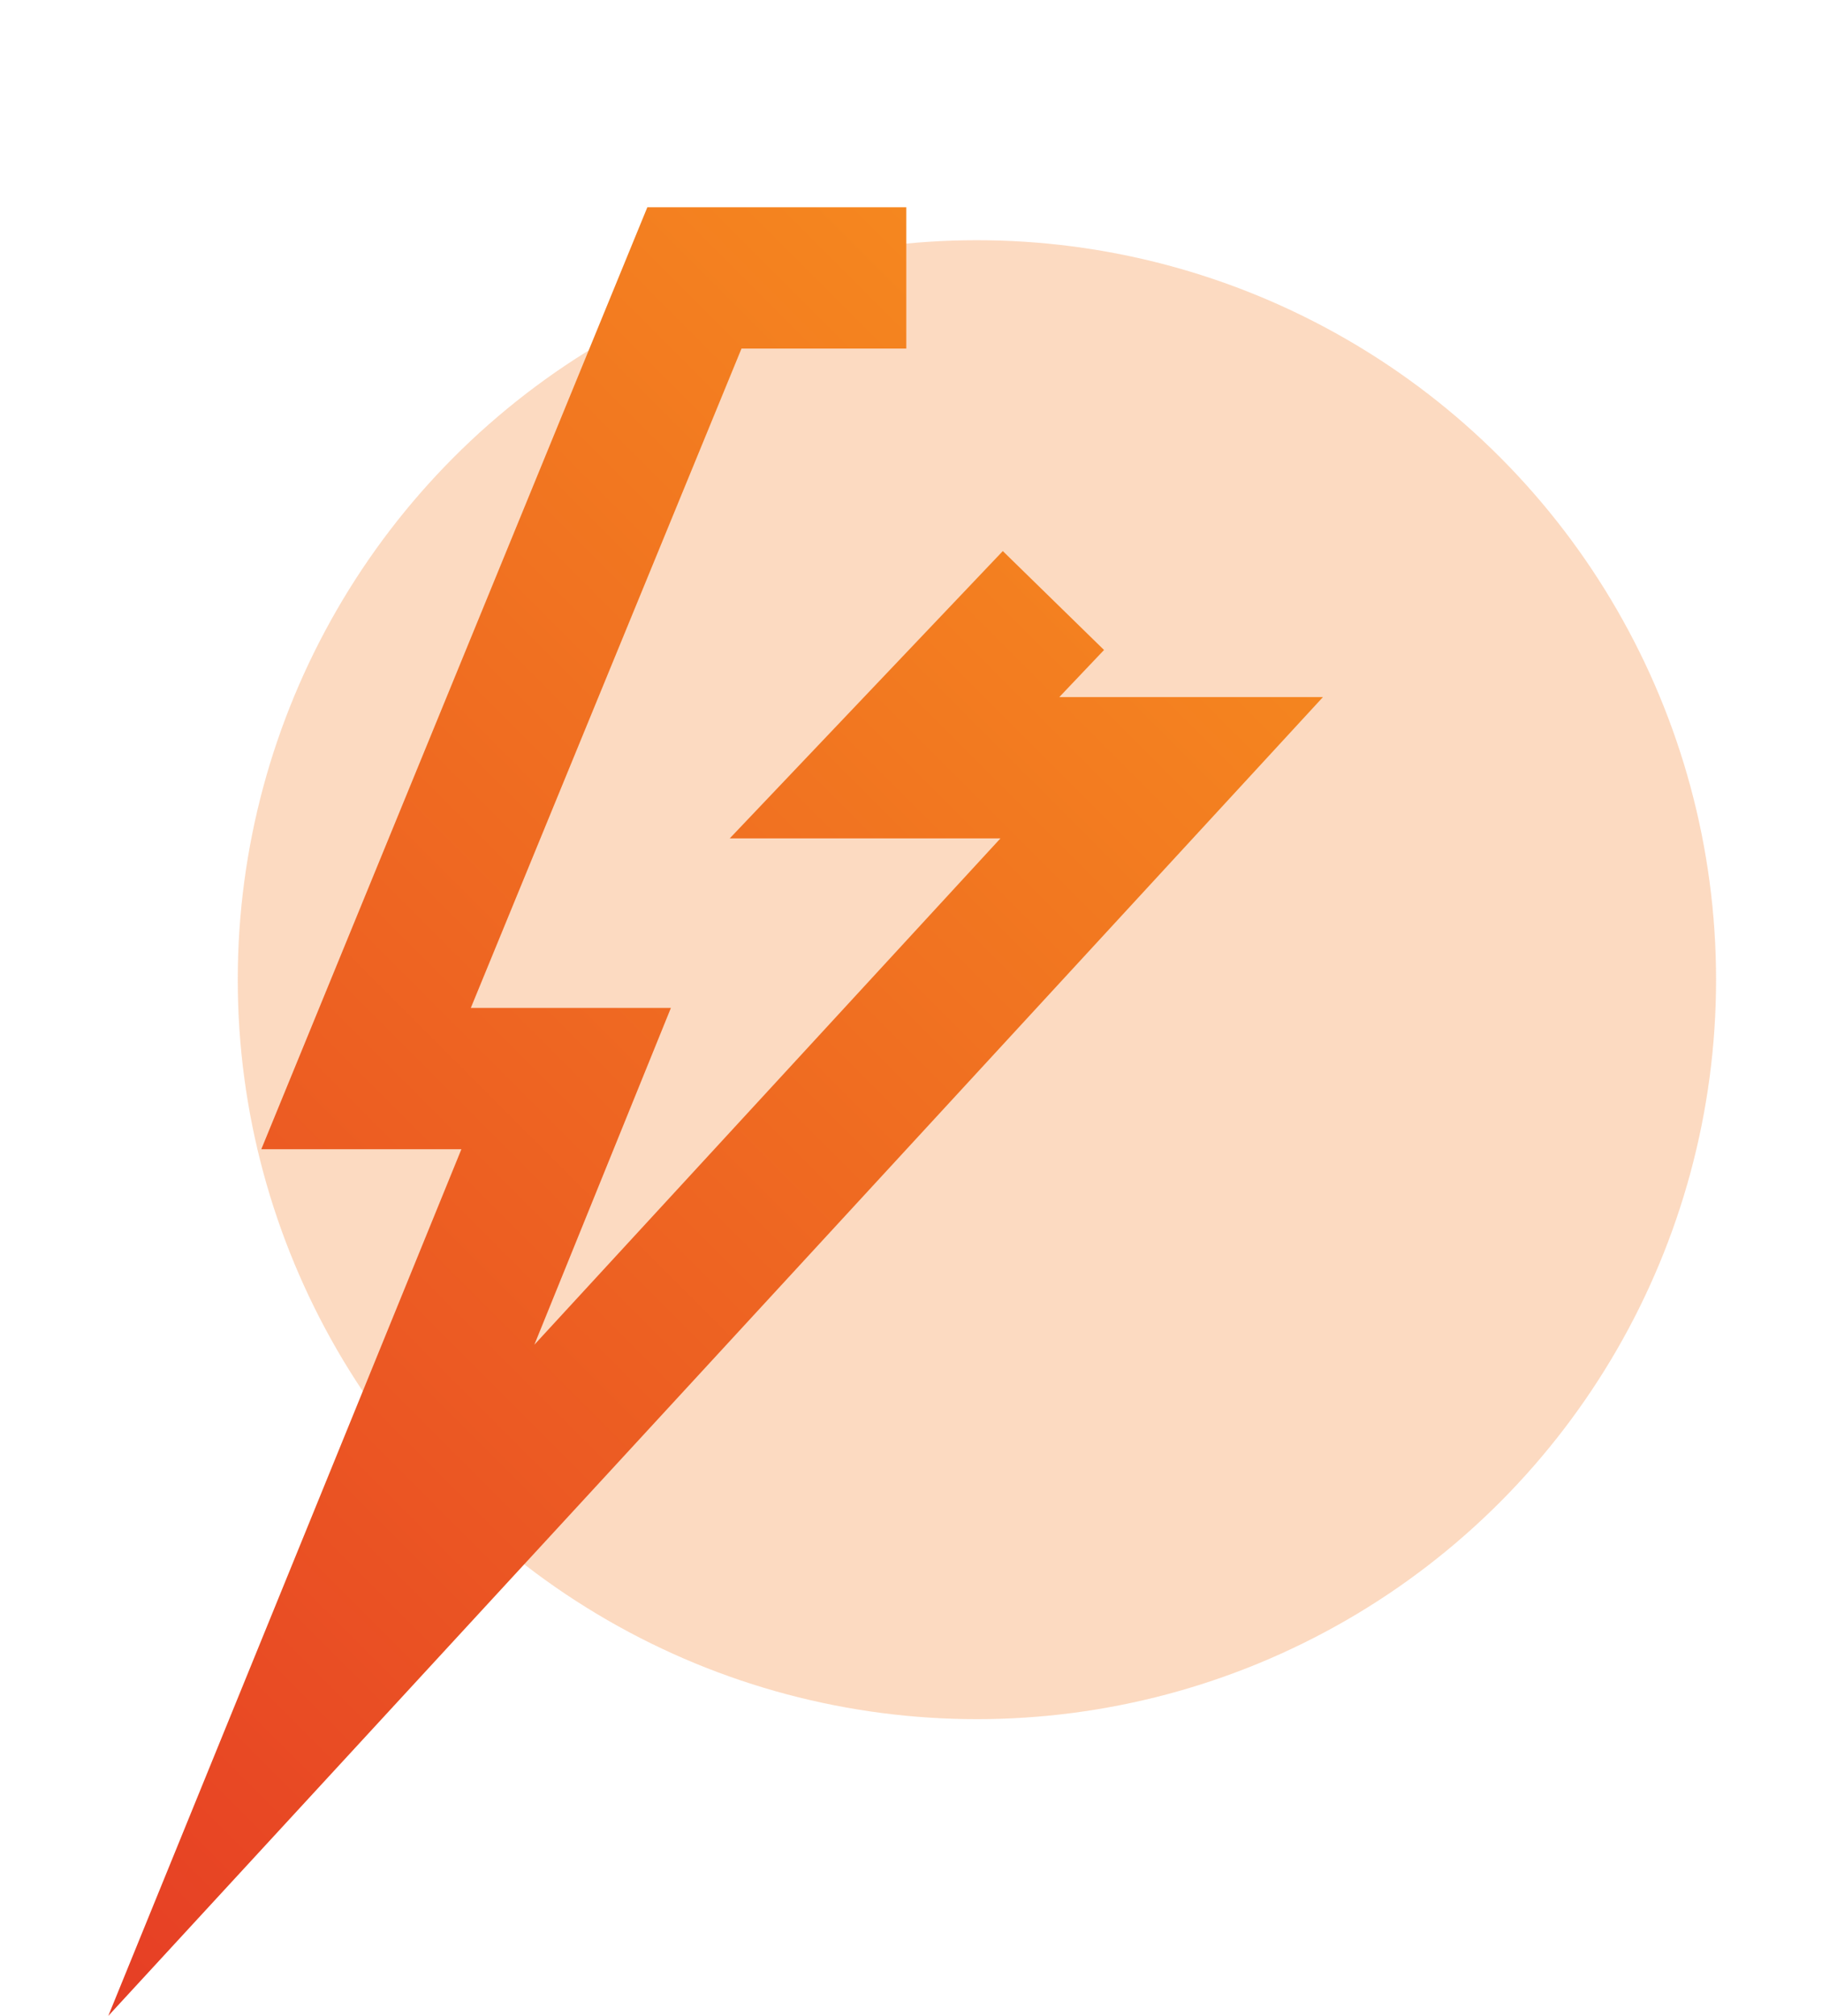 <?xml version="1.0" encoding="utf-8"?>
<!-- Generator: Adobe Illustrator 22.1.0, SVG Export Plug-In . SVG Version: 6.00 Build 0)  -->
<svg version="1.1" id="Layer_1" xmlns="http://www.w3.org/2000/svg" xmlns:xlink="http://www.w3.org/1999/xlink" x="0px" y="0px"
	 viewBox="0 0 77.4 85.6" style="enable-background:new 0 0 77.4 85.6;" xml:space="preserve">
<style type="text/css">
	.st0{opacity:0.3;fill:#FFDD15;}
	.st1{fill:url(#SVGID_1_);}
	.st2{opacity:0.3;fill:#EC1C24;}
	.st3{fill:url(#SVGID_2_);}
	.st4{opacity:0.3;fill:#F48330;}
	.st5{fill:url(#SVGID_3_);}
	.st6{opacity:0.3;fill:#8BC53F;}
	.st7{fill:url(#SVGID_4_);}
	.st8{opacity:0.3;fill:#1B75BB;}
	.st9{fill:url(#SVGID_5_);}
	.st10{fill:#2B388F;}
	.st11{fill:url(#SVGID_6_);}
	.st12{opacity:0.3;fill:#B96FAD;}
	.st13{fill:url(#SVGID_7_);}
	.st14{opacity:0.3;fill:#09B6E7;}
	.st15{fill:none;stroke:#00ADEE;stroke-width:6;stroke-miterlimit:10;}
	.st16{fill:#00ADEE;}
	.st17{fill:#5F58A5;}
	.st18{fill:none;stroke:url(#SVGID_8_);stroke-width:6;stroke-miterlimit:10;}
	.st19{opacity:0.3;fill:none;stroke:#00A677;stroke-width:6;stroke-miterlimit:10;}
	.st20{opacity:0.3;fill:none;stroke:#E72682;stroke-width:6;stroke-miterlimit:10;}
	.st21{opacity:0.6;fill:none;stroke:#00A677;stroke-width:6;stroke-miterlimit:10;}
</style>
<g>
	<circle class="st4" cx="41.5" cy="41.6" r="31.4"/>
	<g>
		<linearGradient id="SVGID_1_" gradientUnits="userSpaceOnUse" x1="-8.916" y1="72.163" x2="46.446" y2="16.802">
			<stop  offset="0" style="stop-color:#E63E25"/>
			<stop  offset="1" style="stop-color:#F5871F"/>
		</linearGradient>
		<polygon class="st1" points="4.6,85.6 19.6,48.8 11.1,48.8 27.5,8.8 38.5,8.8 38.5,14.8 31.5,14.8 20,42.8 28.5,42.8 22.7,57.1 
			42.5,35.6 31,35.6 42.6,23.4 46.9,27.6 45,29.6 56.2,29.6 		"/>
	</g>
</g>
</svg>
